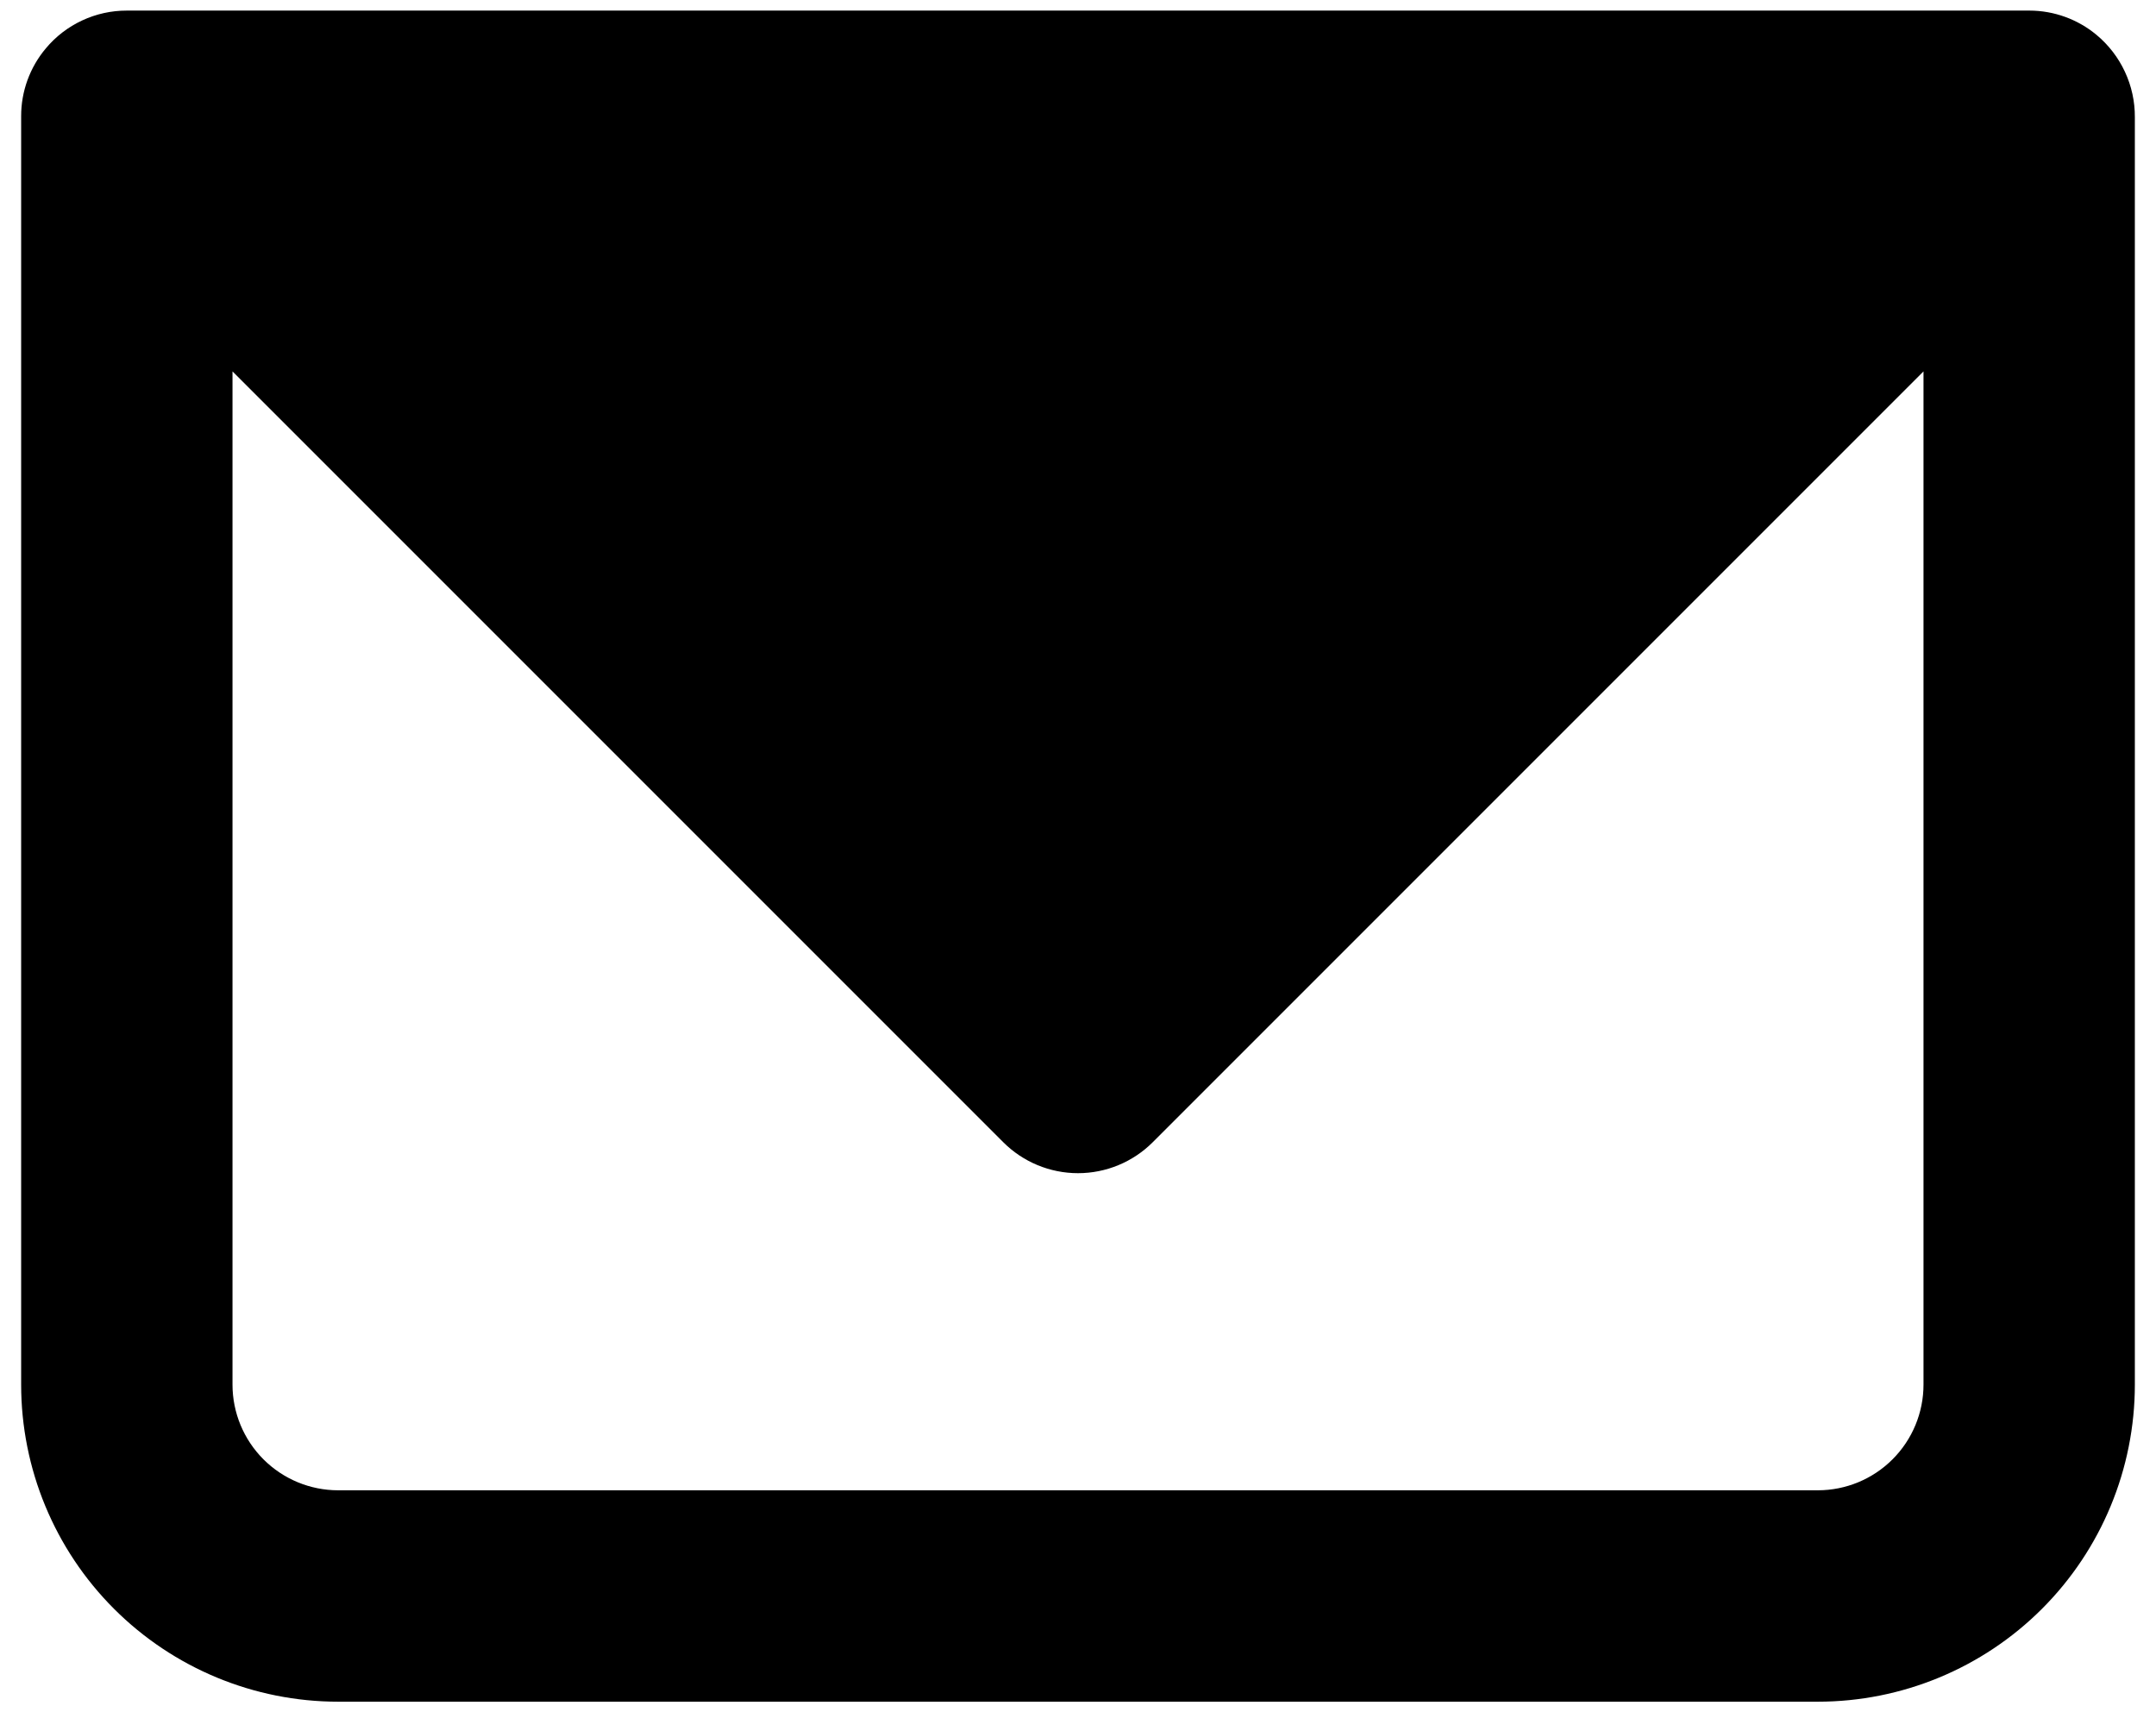 <svg width="68" height="54" viewBox="0 0 68 54" fill="none" xmlns="http://www.w3.org/2000/svg">
<path fill-rule="evenodd" clip-rule="evenodd" d="M1.447 1.524C0.942 2.123 0.665 2.883 0.667 3.667V43.667C0.667 46.319 1.72 48.862 3.596 50.738C5.471 52.613 8.014 53.667 10.667 53.667H57.333C59.986 53.667 62.529 52.613 64.404 50.738C66.28 48.862 67.333 46.319 67.333 43.667V3.7C67.337 3.203 67.229 2.712 67.019 2.262C66.81 1.812 66.502 1.414 66.12 1.097C65.528 0.606 64.783 0.336 64.013 0.334H4C3.513 0.333 3.032 0.439 2.591 0.645C2.15 0.85 1.759 1.15 1.447 1.524ZM7.333 11.713V43.667C7.333 44.551 7.685 45.399 8.31 46.024C8.935 46.649 9.783 47 10.667 47H57.333C58.217 47 59.065 46.649 59.69 46.024C60.316 45.399 60.667 44.551 60.667 43.667V11.713L36.357 36.023C35.732 36.648 34.884 36.999 34 36.999C33.116 36.999 32.268 36.648 31.643 36.023L7.333 11.713Z" fill="black"/>
</svg>
